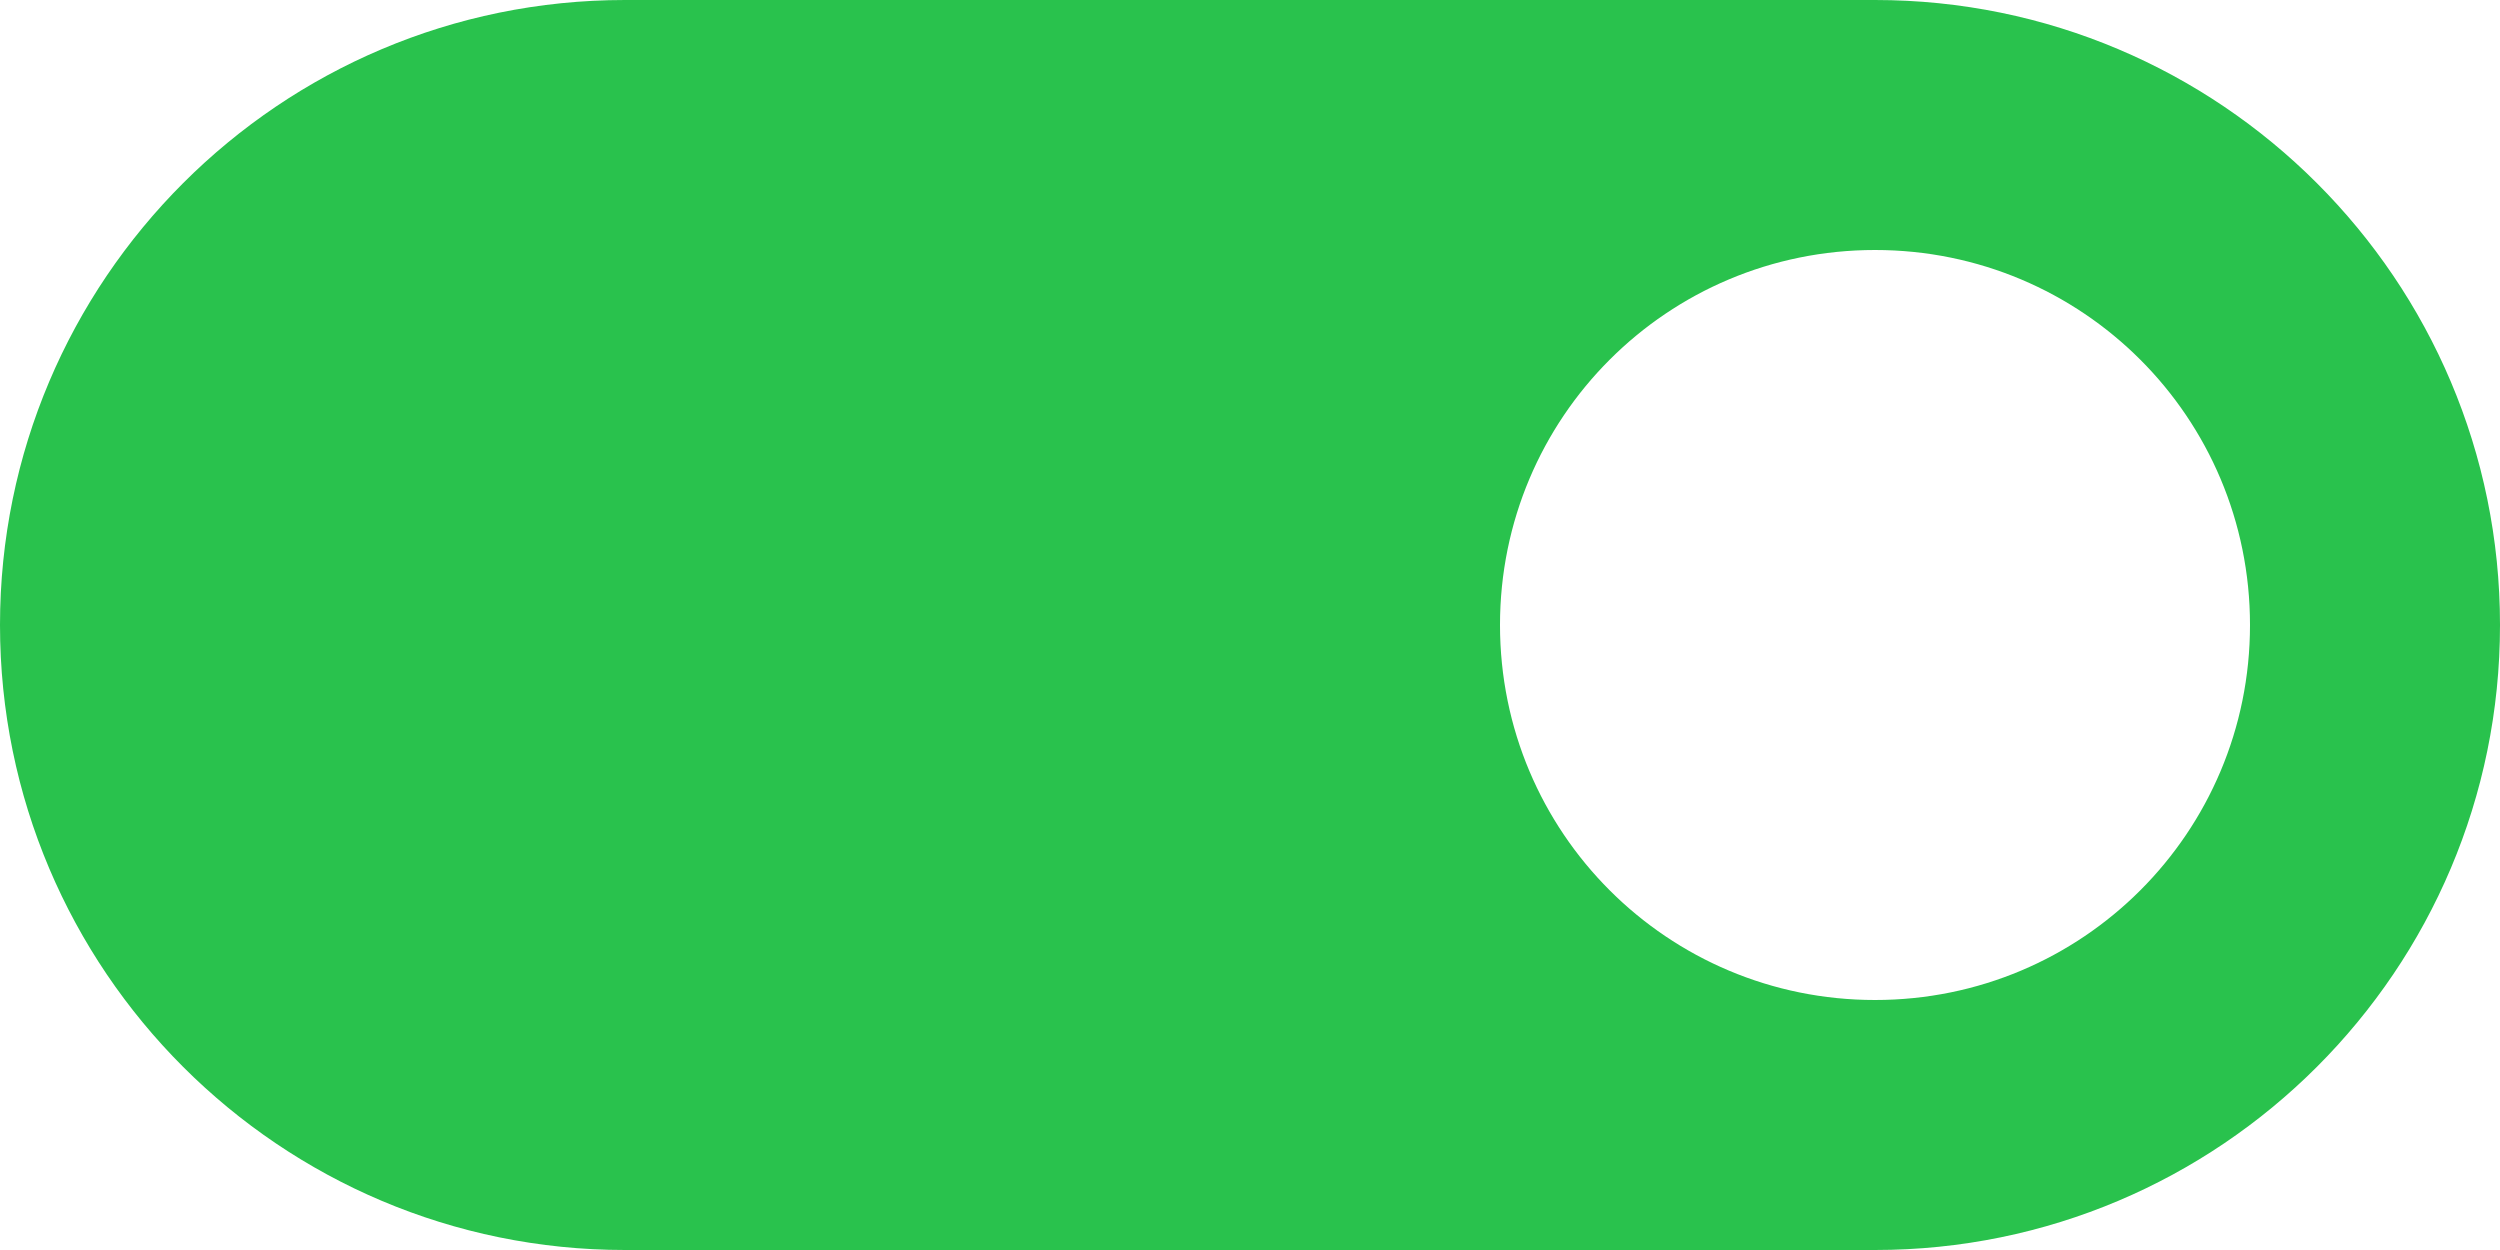 <svg width="20px" height="10px" viewBox="0 0 20 10" version="1.1" xmlns="http://www.w3.org/2000/svg" xmlns:xlink="http://www.w3.org/1999/xlink">
    <!-- Generator: Sketch 52.5 (67469) - http://www.bohemiancoding.com/sketch -->
    <title>toggle_on</title>
    <desc>Created with Sketch.</desc>
    <g id="Icons" stroke="none" stroke-width="1" fill="none" fill-rule="evenodd">
        <g id="Rounded" transform="translate(-136, -4327)">
            <g id="Toggle" transform="translate(100, 4266)">
                <g id="-Round-/-Toggle-/-toggle_on" transform="translate(34, 54)">
                    <g>
                        <polygon id="Path" points="0 0 24 0 24 24 0 24"></polygon>
                        <path d="M17,7 L7,7 C4.24,7 2,9.24 2,12 C2,14.76 4.24,17 7,17 L17,17 C19.76,17 22,14.76 22,12 C22,9.24 19.76,7 17,7 Z M17,15 C15.34,15 14,13.66 14,12 C14,10.34 15.34,9 17,9 C18.66,9 20,10.34 20,12 C20,13.66 18.66,15 17,15 Z" id="🔹-Icon-Color" fill="#29c24d"></path>
                    </g>
                </g>
            </g>
        </g>
    </g>
</svg>